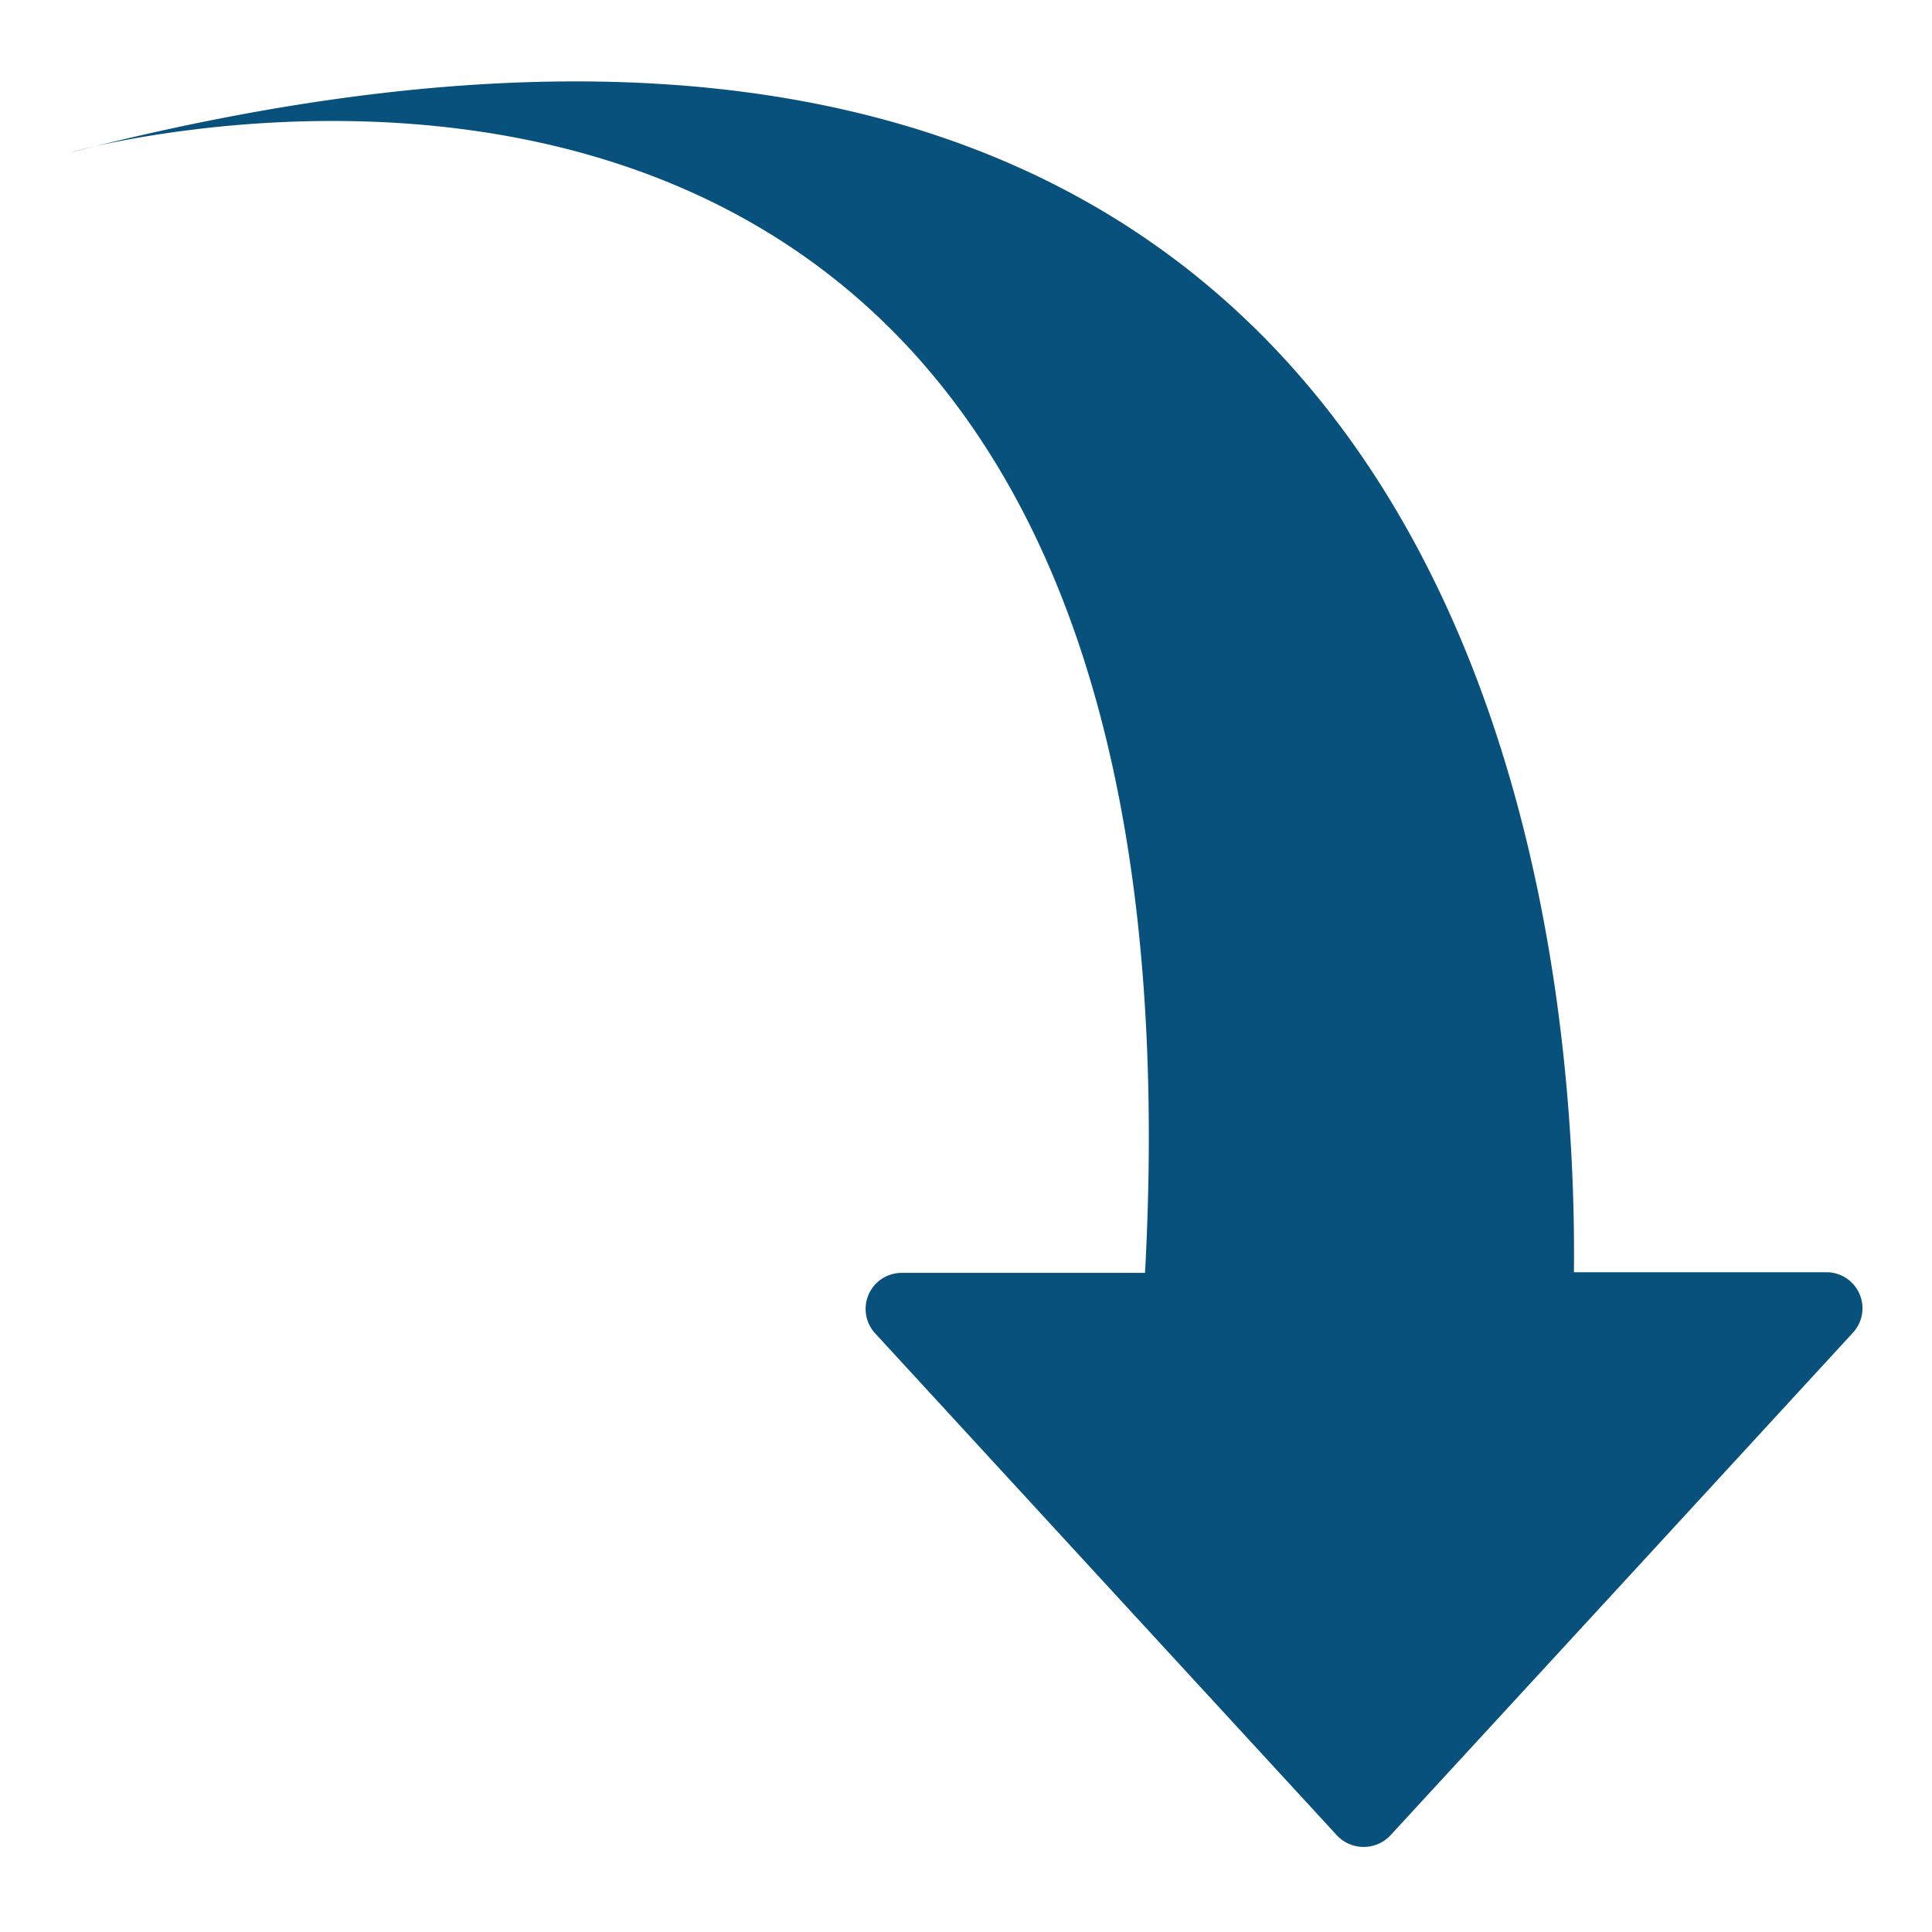 <svg viewBox="0 0 60 60" xmlns="http://www.w3.org/2000/svg"><g fill="#08517c"><path d="m56.75 39.51h-7.87c.12-11.63-3.25-45.51-45.88-34.98 5.47-1.2 34.76-5.77 32.56 35h-7.56a1.12 1.12 0 0 0 -.82 1.88l6.74 7.33 7.6 8.26a1.14 1.14 0 0 0 1.66 0l7.65-8.31 6.74-7.33a1.12 1.12 0 0 0 -.82-1.85z"/><path d="m3 4.53c-.56.13-.87.22-.87.22z"/></g></svg>